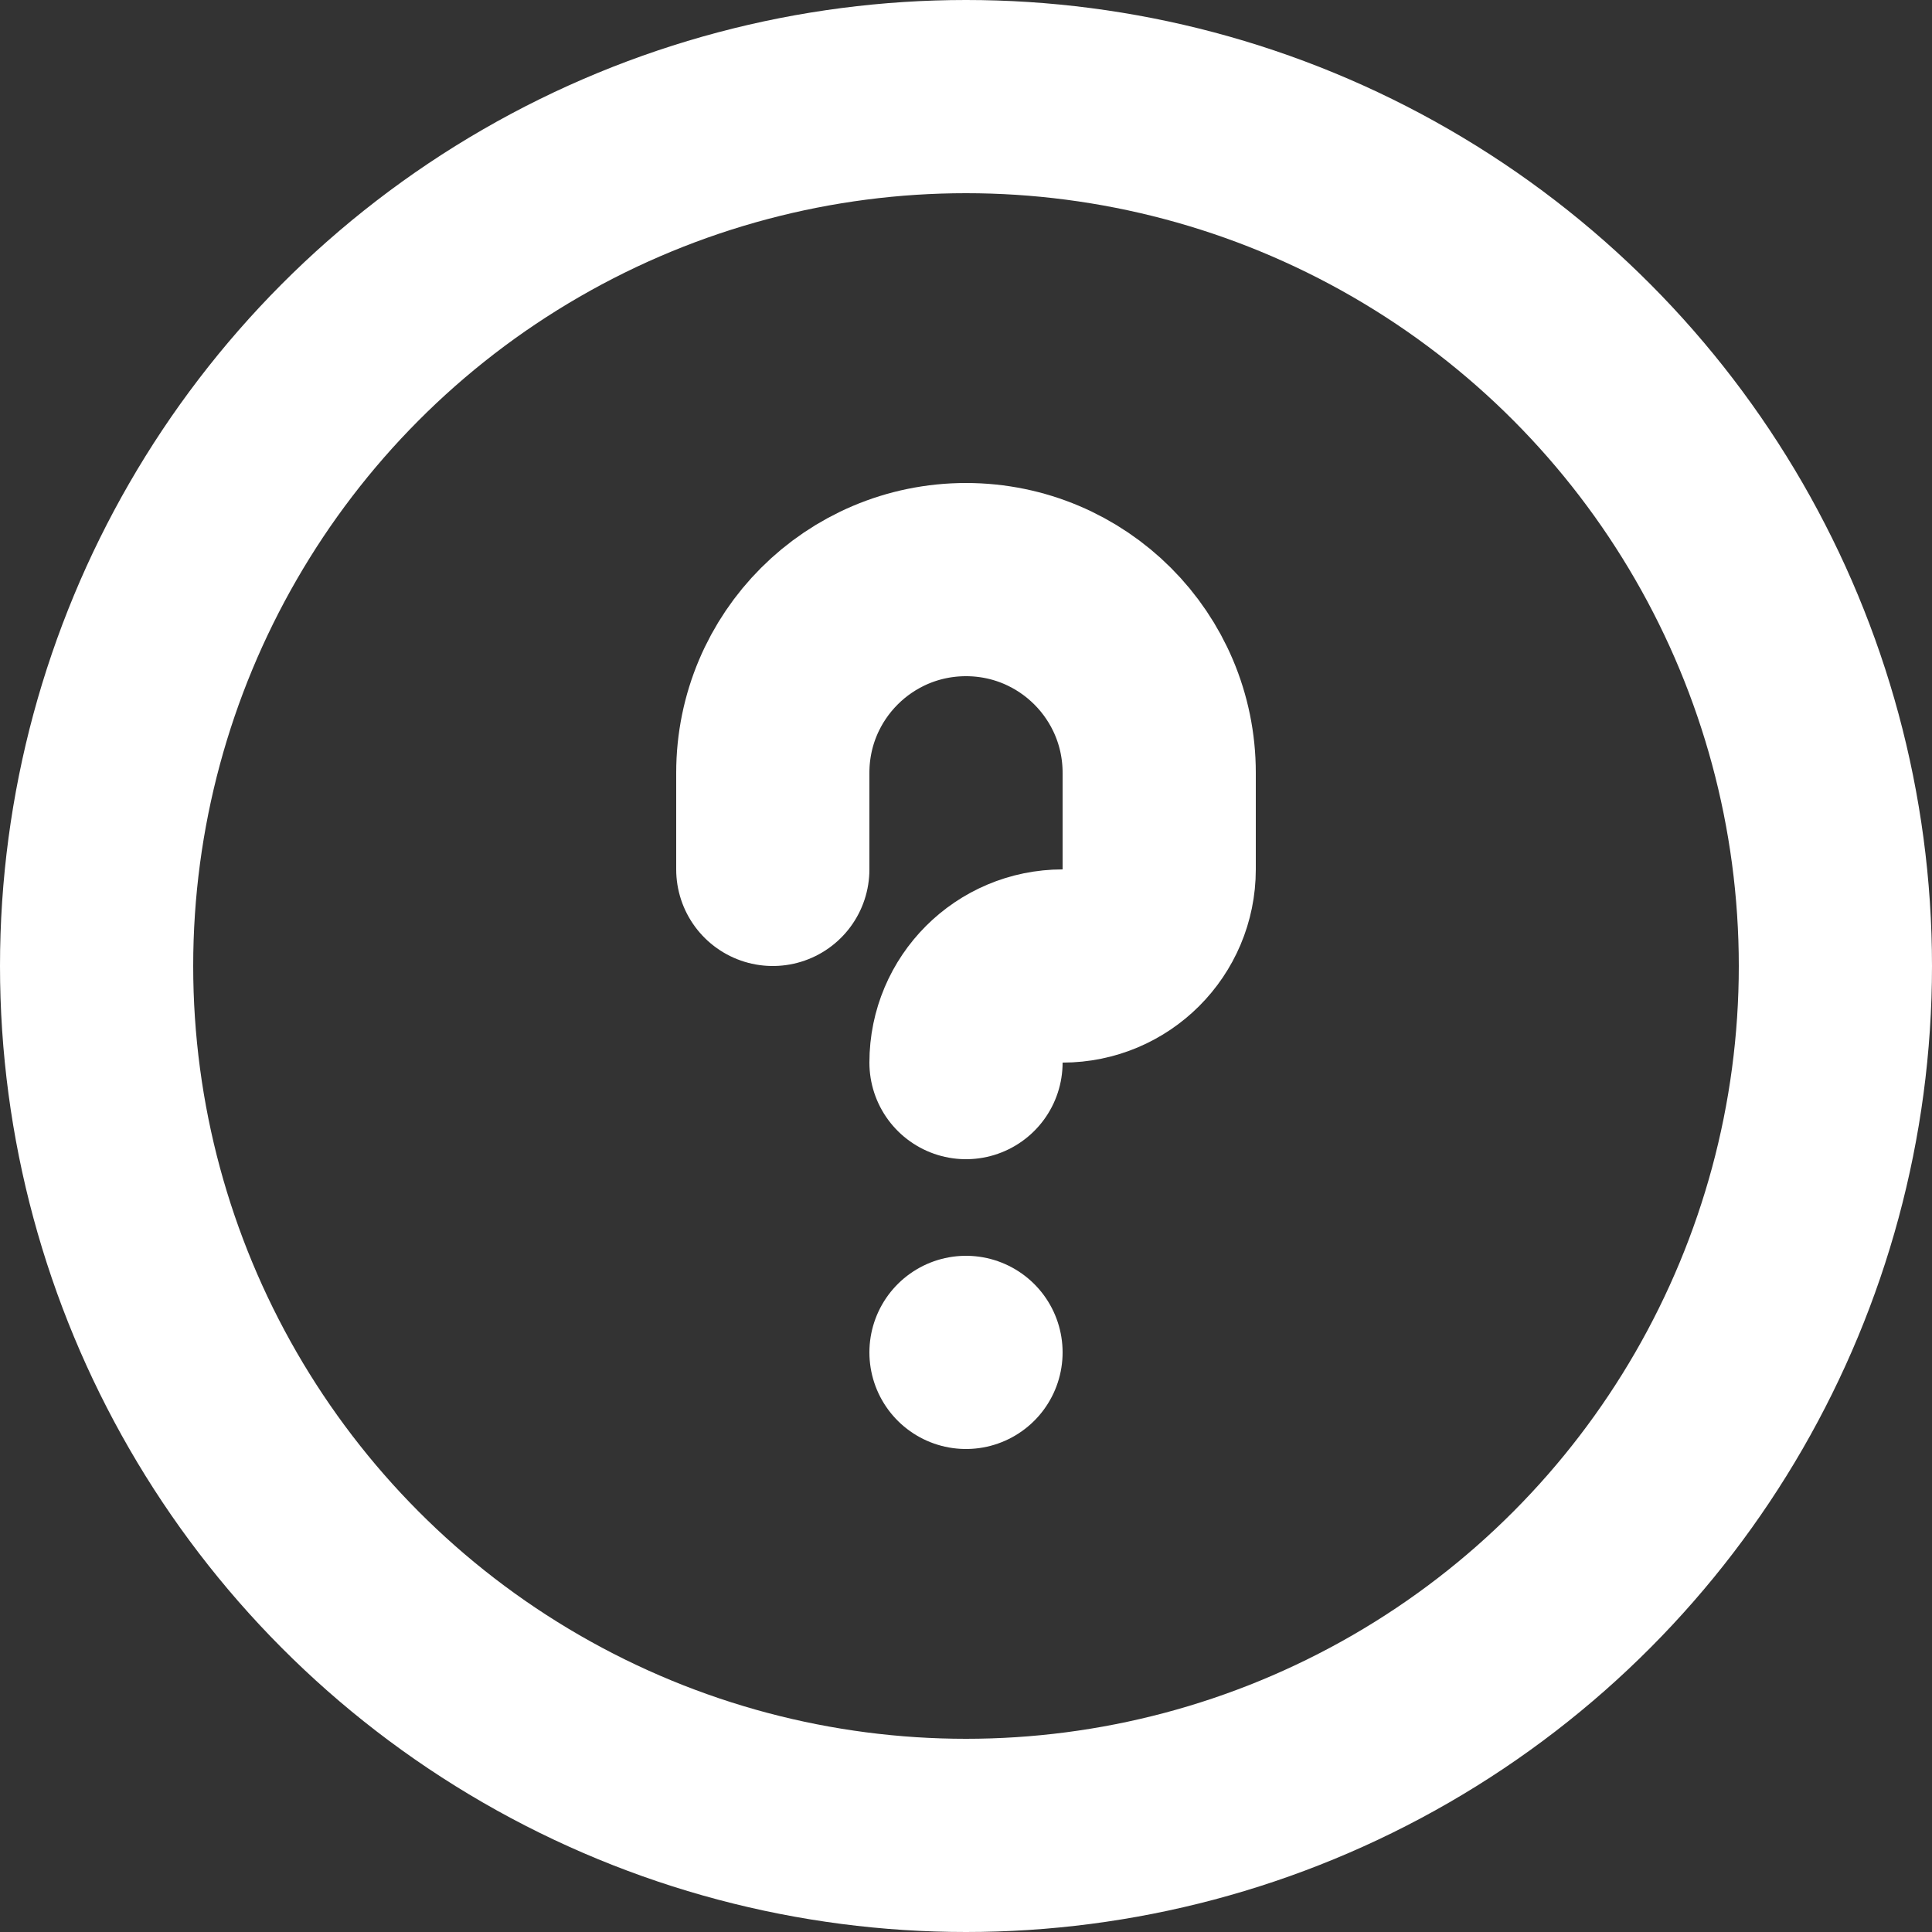 <?xml version="1.0" encoding="UTF-8"?>
<svg id="Layer_2" data-name="Layer 2" xmlns="http://www.w3.org/2000/svg" viewBox="0 0 80 80">
  <rect x="0" y="0" width="80" height="80" fill="#333333" stroke="none"/>
  <defs>
    <style>
      .cls-1 {
        fill: none;
        stroke: white;
        stroke-linecap: round;
        stroke-linejoin: round;
        stroke-width: 8px;
      }
    </style>
  </defs>
  <g id="Icons">
    <g id="_96x96" data-name="96x96">
      <g>
        <circle class="cls-1" cx="40" cy="40" r="36"/>
        <path class="cls-1" d="M32,36v-4c0-4.42,3.58-8,8-8h0c4.42,0,8,3.58,8,8v4c0,2.21-1.79,4-4,4h0c-2.21,0-4,1.79-4,4h0"/>
        <line class="cls-1" x1="40" y1="56" x2="40" y2="56"/>
      </g>
    </g>
  </g>
</svg>